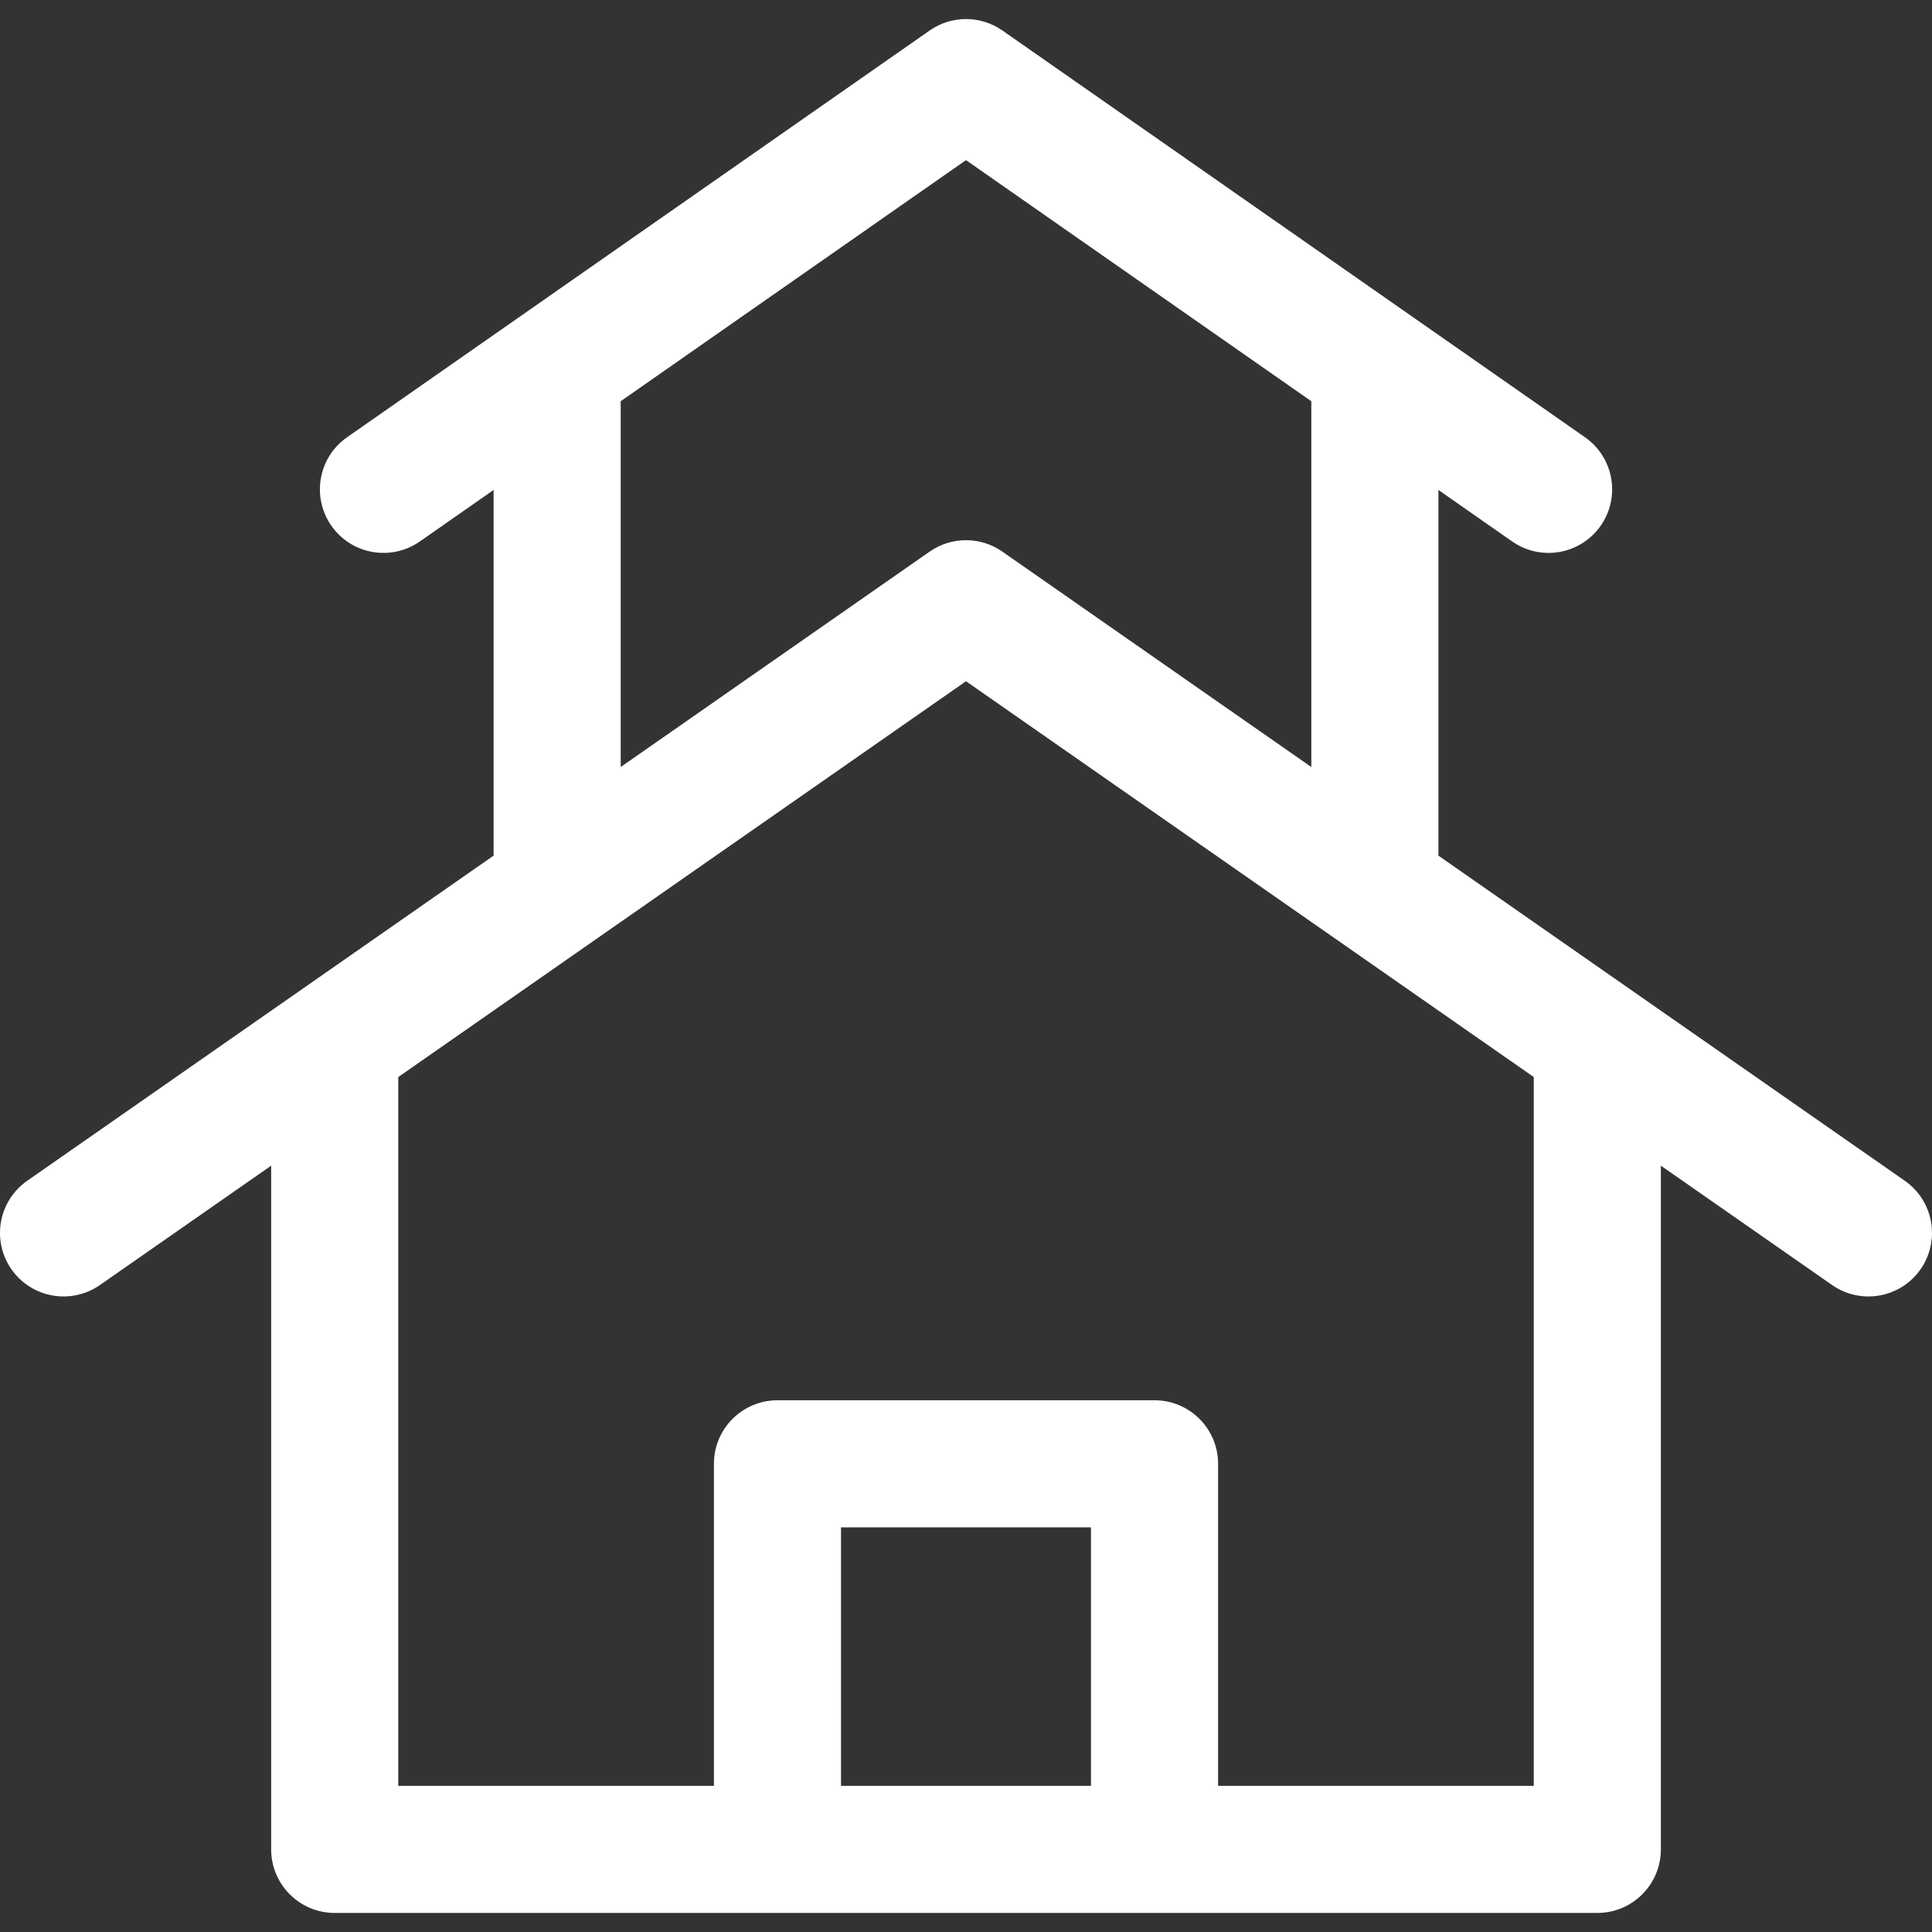 <?xml version="1.0" encoding="UTF-8" standalone="no"?>
<!-- Generator: Adobe Illustrator 19.0.0, SVG Export Plug-In . SVG Version: 6.00 Build 0)  -->

<svg
   xmlns:dc="http://purl.org/dc/elements/1.1/"
   xmlns:cc="http://creativecommons.org/ns#"
   xmlns:rdf="http://www.w3.org/1999/02/22-rdf-syntax-ns#"
   xmlns:svg="http://www.w3.org/2000/svg"
   xmlns="http://www.w3.org/2000/svg"
   xmlns:sodipodi="http://sodipodi.sourceforge.net/DTD/sodipodi-0.dtd"
   xmlns:inkscape="http://www.inkscape.org/namespaces/inkscape"
   version="1.1"
   id="Capa_1"
   x="0px"
   y="0px"
   viewBox="0 0 511.998 511.998"
   style="enable-background:new 0 0 511.998 511.998;"
   xml:space="preserve"
   sodipodi:docname="duplex.svg"
   inkscape:version="0.92.1 r15371"><rect x="0" y="0" width="511.998" height="511.998" fill="#333333" stroke="none"/><defs
   id="defs929" /><sodipodi:namedview
   pagecolor="#ffffff"
   bordercolor="#666666"
   borderopacity="1"
   objecttolerance="10"
   gridtolerance="10"
   guidetolerance="10"
   inkscape:pageopacity="0"
   inkscape:pageshadow="2"
   inkscape:window-width="1920"
   inkscape:window-height="1027"
   id="namedview927"
   showgrid="false"
   inkscape:zoom="0.92187863"
   inkscape:cx="566.06145"
   inkscape:cy="278.5199"
   inkscape:window-x="-8"
   inkscape:window-y="-8"
   inkscape:window-maximized="1"
   inkscape:current-layer="Capa_1" />
<g
   id="g864"
   style="fill:#ffffff">
	<g
   id="g862"
   style="fill:#ffffff">
		<path
   d="M406.46,278.453v194.805H105.546V278.453H71.862v211.652c0,9.302,7.54,16.842,16.842,16.842h334.598    c9.302,0,16.842-7.54,16.842-16.848V278.453H406.46z"
   id="path860"
   style="fill:#ffffff" />
	</g>
</g>
<g
   id="g870"
   style="fill:#ffffff">
	<g
   id="g868"
   style="fill:#ffffff">
		<path
   d="M504.789,312.917L265.628,146.182c-5.777-4.036-13.474-4.036-19.262,0L7.211,312.917    c-7.629,5.322-9.504,15.82-4.182,23.45c5.316,7.618,15.815,9.493,23.45,4.182L256,180.534l229.527,160.015    c2.936,2.044,6.293,3.026,9.617,3.026c5.322,0,10.554-2.515,13.827-7.208C514.288,328.732,512.418,318.234,504.789,312.917z"
   id="path866"
   style="fill:#ffffff" />
	</g>
</g>
<g
   id="g876"
   style="fill:#ffffff">
	<g
   id="g874"
   style="fill:#ffffff">
		<path
   d="M305.965,371.084h-99.929c-9.302,0-16.842,7.54-16.842,16.842V490.1h33.684v-85.332h66.245v85.338h33.684v-102.18    C322.806,378.623,315.267,371.084,305.965,371.084z"
   id="path872"
   style="fill:#ffffff" />
	</g>
</g>
<g
   id="g882"
   style="fill:#ffffff">
	<g
   id="g880"
   style="fill:#ffffff">
		<rect
   x="130.809"
   y="98.245"
   width="33.684"
   height="136.981"
   id="rect878"
   style="fill:#ffffff" />
	</g>
</g>
<g
   id="g888"
   style="fill:#ffffff">
	<g
   id="g886"
   style="fill:#ffffff">
		<rect
   x="347.514"
   y="98.245"
   width="33.684"
   height="136.981"
   id="rect884"
   style="fill:#ffffff" />
	</g>
</g>
<g
   id="g894"
   style="fill:#ffffff">
	<g
   id="g892"
   style="fill:#ffffff">
		<path
   d="M420.035,115.872L265.651,8.084c-5.794-4.042-13.496-4.048-19.284,0L91.982,115.872    c-7.629,5.322-9.493,15.826-4.171,23.45c5.328,7.629,15.826,9.488,23.45,4.171L256,42.436l144.74,101.057    c2.942,2.055,6.299,3.037,9.628,3.037c5.316,0,10.549-2.515,13.833-7.208C429.523,131.698,427.659,121.2,420.035,115.872z"
   id="path890"
   style="fill:#ffffff" />
	</g>
</g>
<g
   id="g896">
</g>
<g
   id="g898">
</g>
<g
   id="g900">
</g>
<g
   id="g902">
</g>
<g
   id="g904">
</g>
<g
   id="g906">
</g>
<g
   id="g908">
</g>
<g
   id="g910">
</g>
<g
   id="g912">
</g>
<g
   id="g914">
</g>
<g
   id="g916">
</g>
<g
   id="g918">
</g>
<g
   id="g920">
</g>
<g
   id="g922">
</g>
<g
   id="g924">
</g>
</svg>